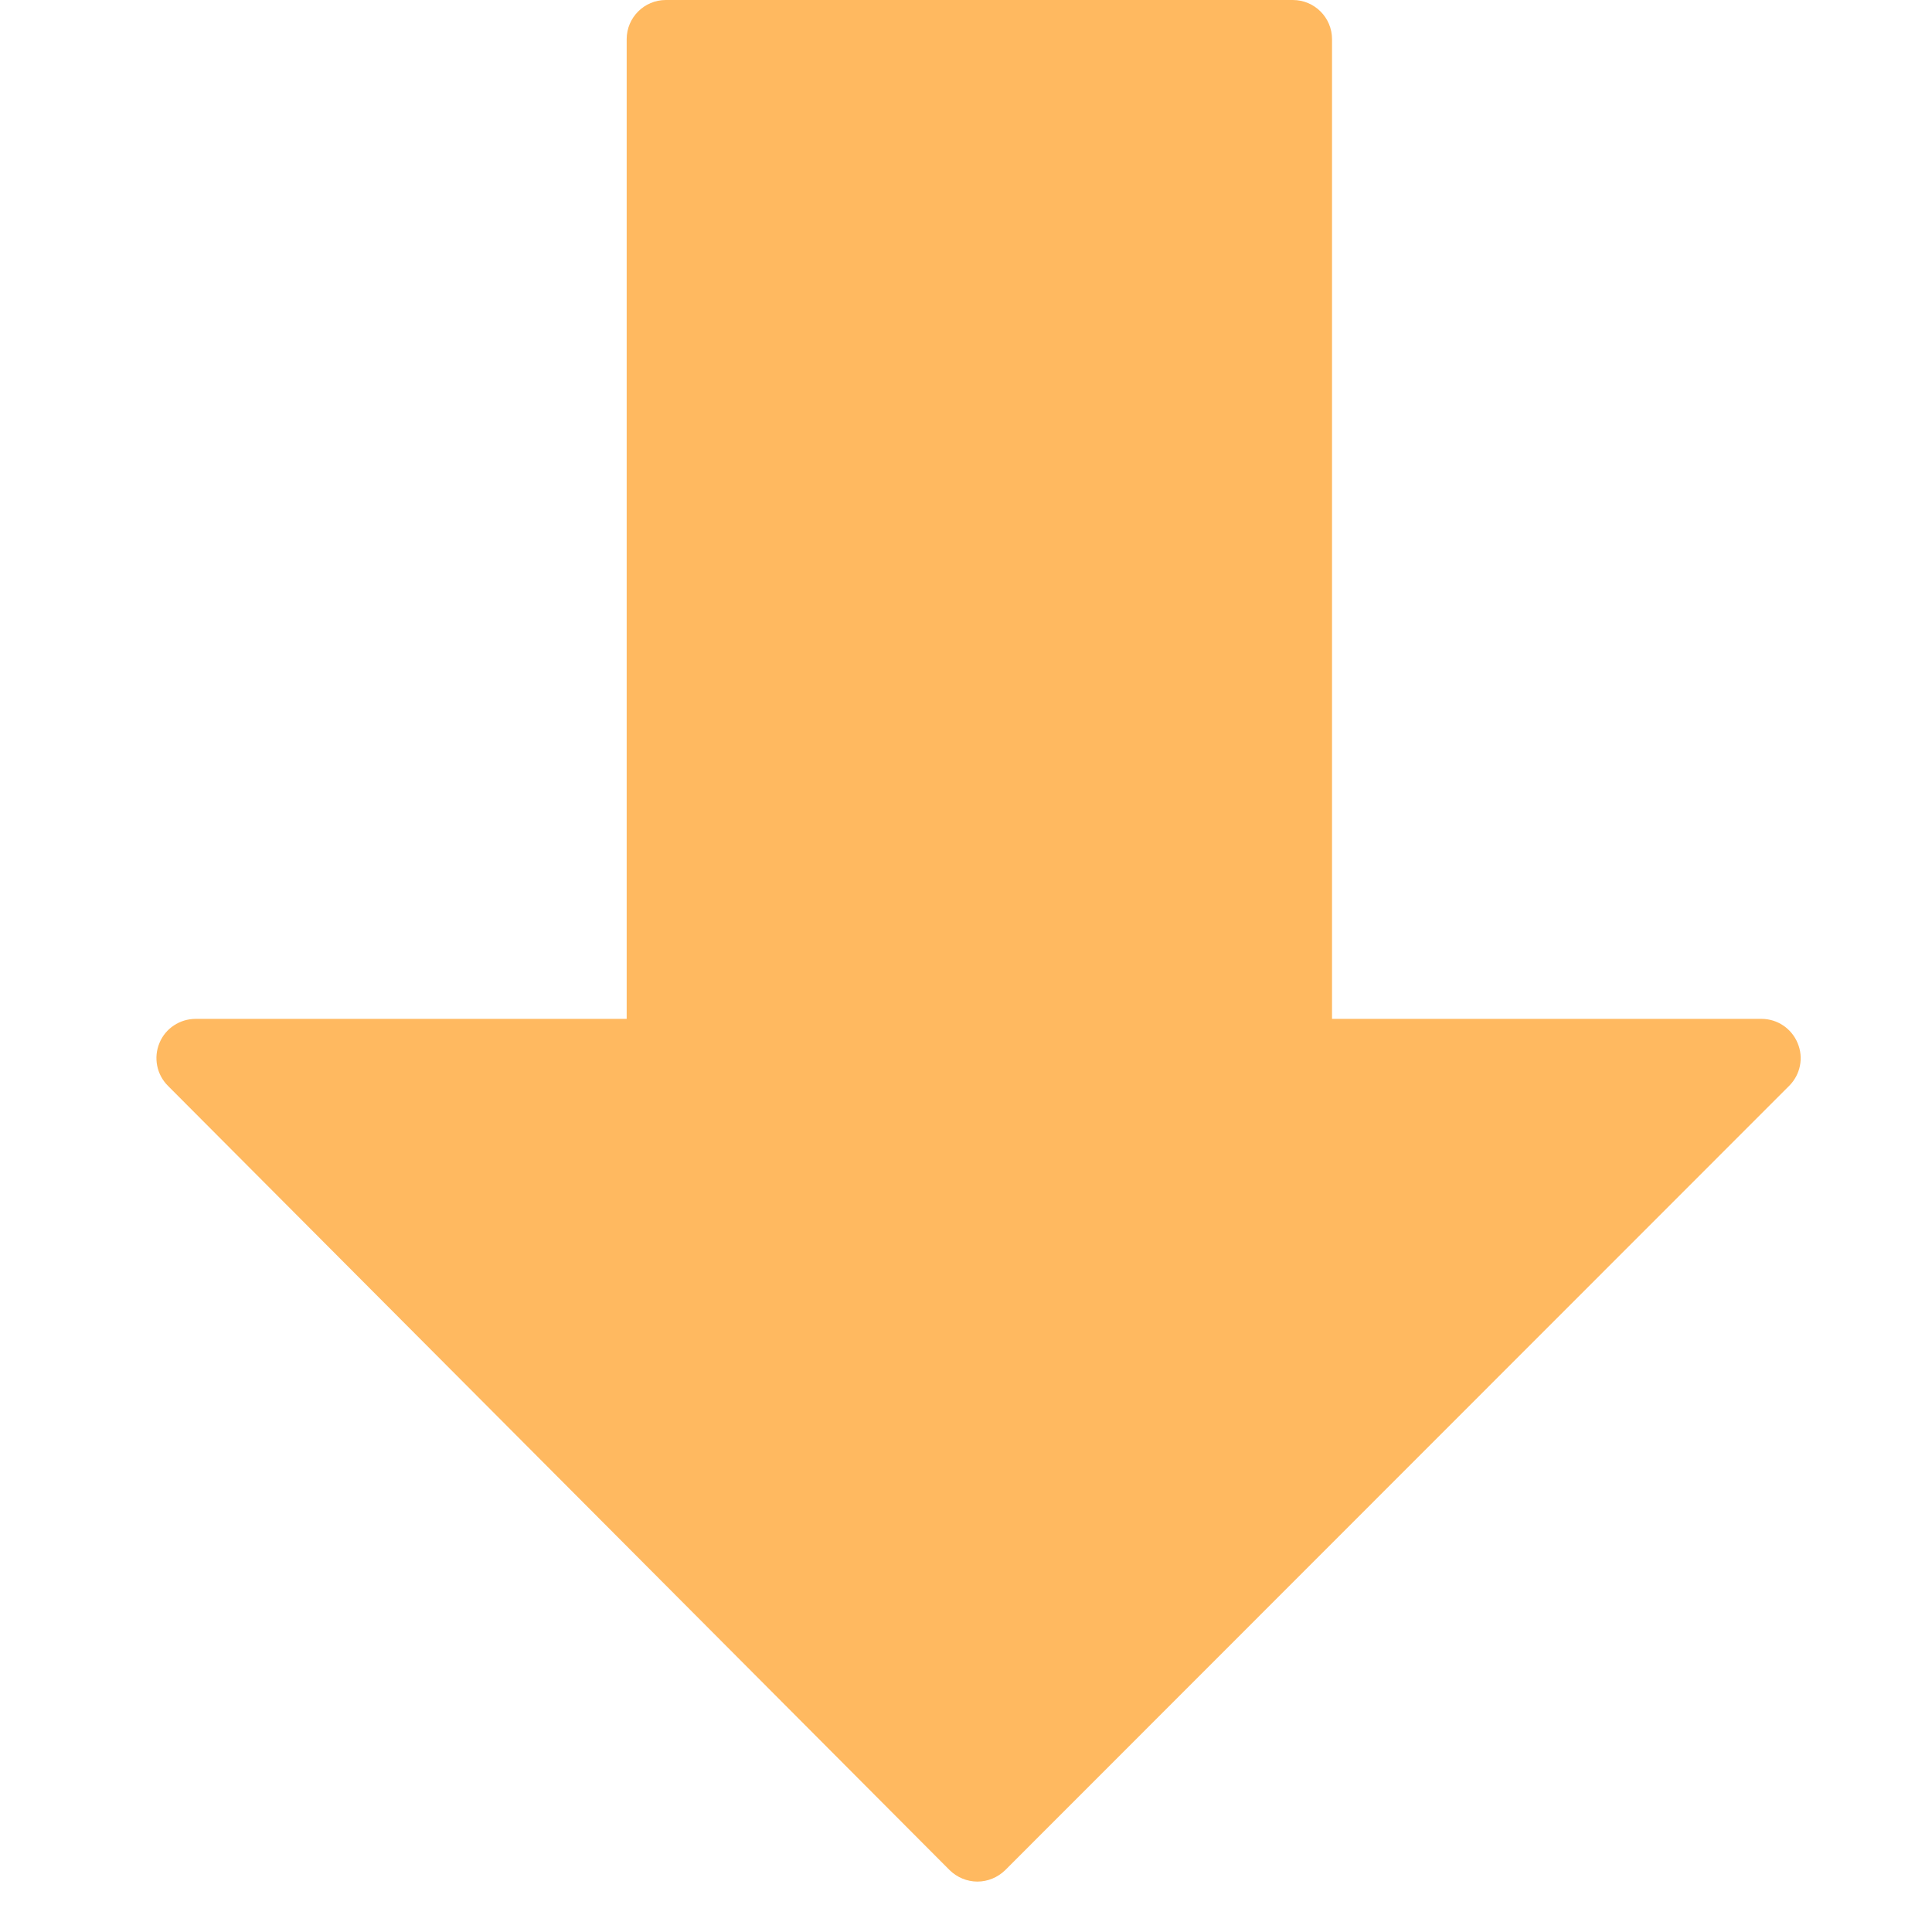<svg width="11" height="11" viewBox="0 0 11 11" fill="none" xmlns="http://www.w3.org/2000/svg">
<path d="M10.235 5.939C10.2 5.855 10.119 5.801 10.029 5.801H7.584V0.223C7.584 0.1 7.484 0 7.361 0H3.791C3.668 0 3.568 0.1 3.568 0.223V5.801H1.114C1.024 5.801 0.942 5.855 0.908 5.938C0.873 6.022 0.892 6.118 0.956 6.182L5.407 10.648C5.449 10.689 5.506 10.713 5.565 10.713C5.624 10.713 5.681 10.689 5.723 10.648L10.187 6.182C10.251 6.118 10.27 6.022 10.235 5.939Z" fill="#FFB960"/>
</svg>
